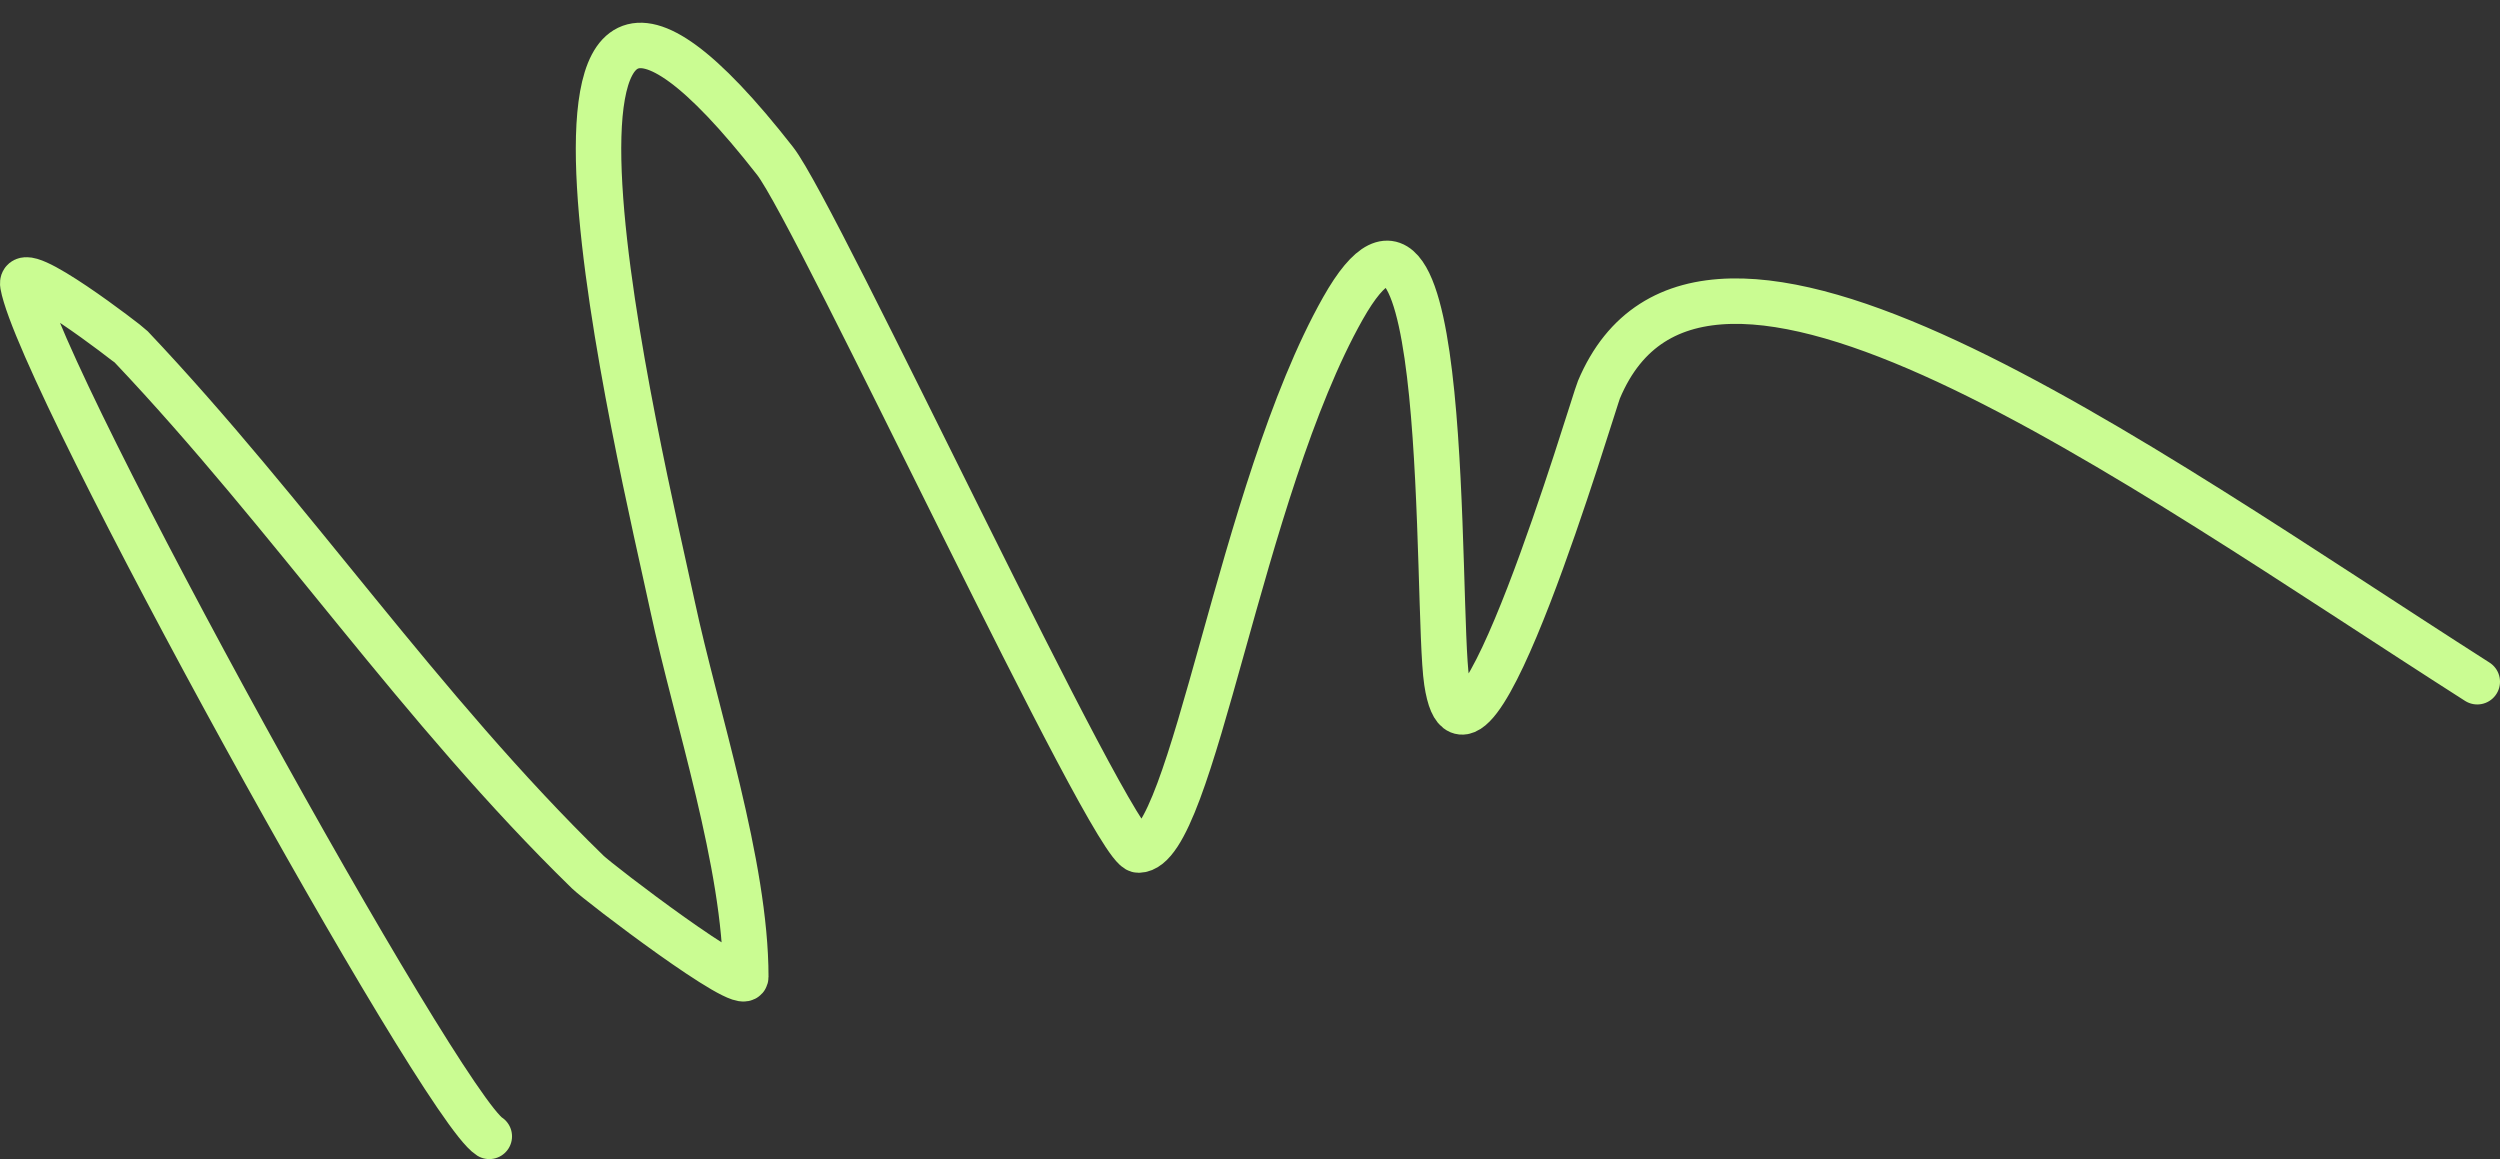 <svg width="110" height="51" viewBox="0 0 110 51" fill="none" xmlns="http://www.w3.org/2000/svg">
<rect x="0" y="0" width="110" height="51" fill="#333333" stroke="none"/>
<path d="M21.529 50C19.399 48.658 1.766 16.746 1.006 12.534C0.8 11.388 5.654 15.137 5.771 15.261C12.795 22.678 18.497 31.194 25.861 38.37C26.376 38.872 32.815 43.783 32.815 42.979C32.815 38.039 30.625 31.499 29.595 26.685C28.256 20.428 20.872 -9.848 34.103 7.081C35.967 9.467 48.957 37.402 50.091 37.402C52.466 37.402 54.554 21.603 59.086 13.573C63.915 5.016 63.162 26.698 63.657 29.996C64.615 36.371 70.091 17.766 70.354 17.143C74.884 6.391 93.826 20.306 109 29.996" stroke="#CAFC92" stroke-width="2" stroke-linecap="round"/>
</svg>

